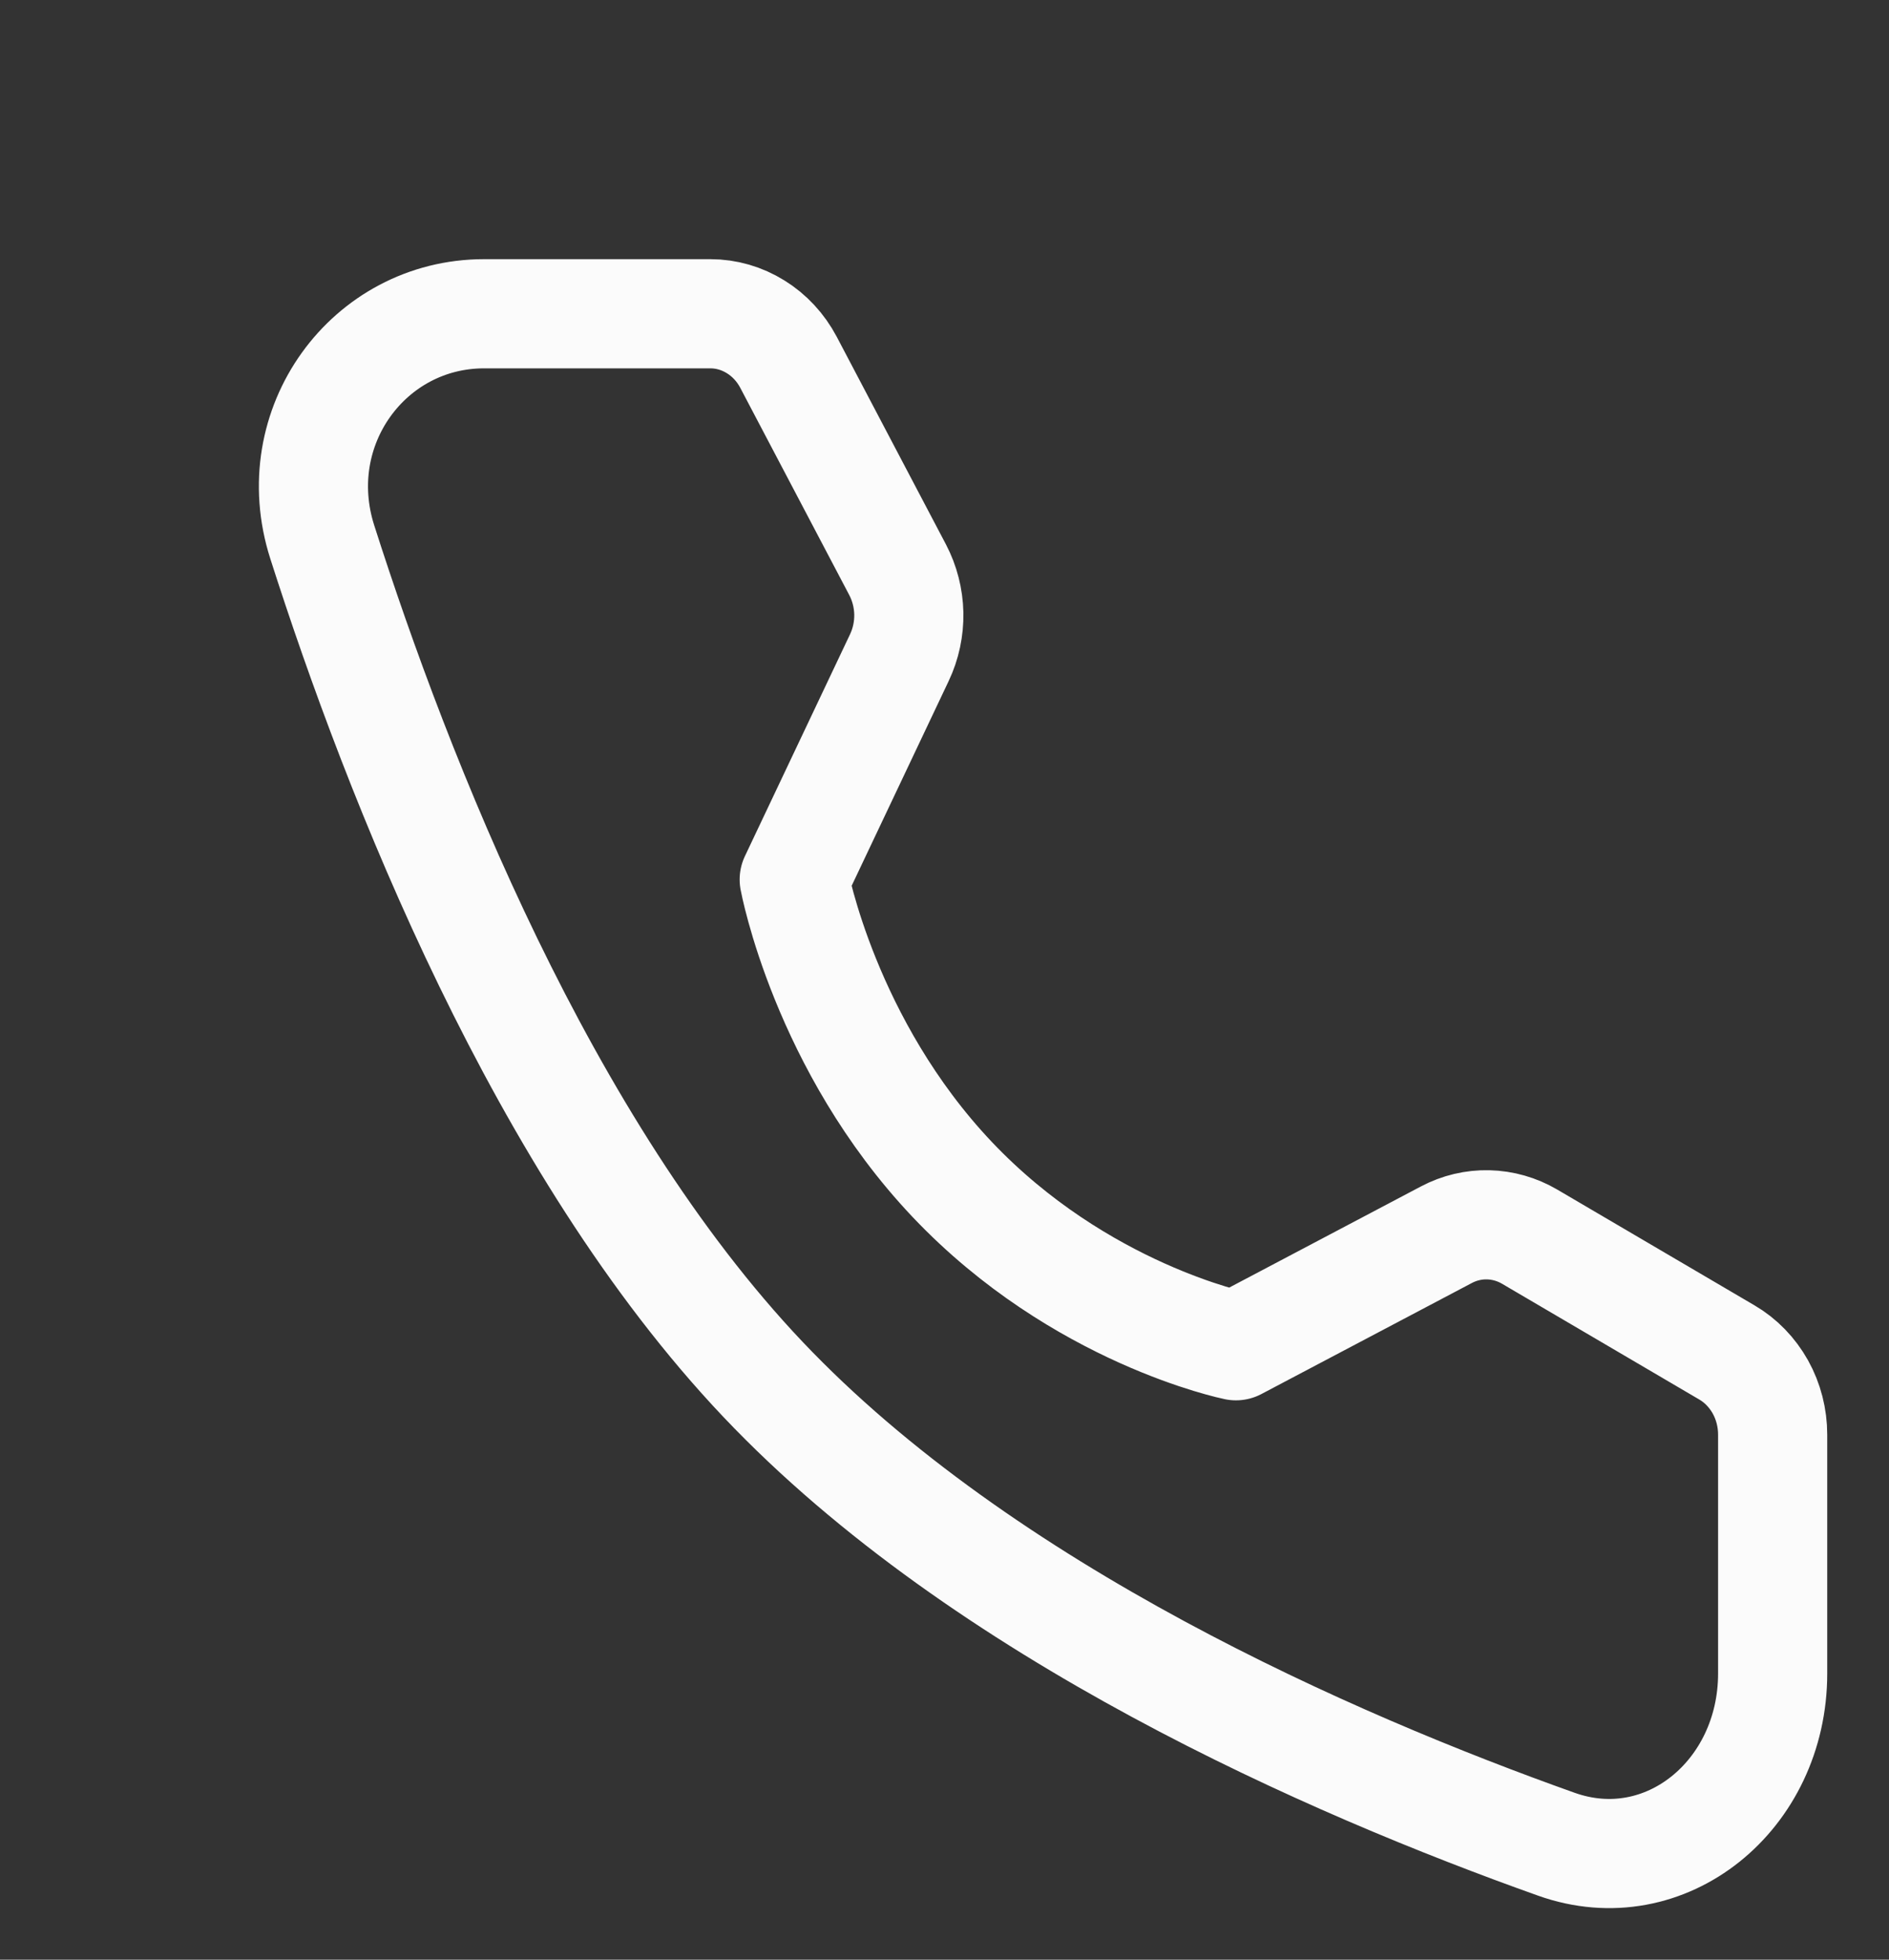 <svg width="27" height="28" viewBox="0 0 27 28" fill="none" xmlns="http://www.w3.org/2000/svg">
<rect x="0" y="0" width="27" height="28" fill="#333333" stroke="none"/>
<g clip-path="url(#clip0_0_126)">
<path d="M10.154 4.483C10.382 4.483 10.605 4.548 10.801 4.67C10.997 4.791 11.159 4.966 11.27 5.176L12.83 8.141C12.93 8.332 12.985 8.546 12.99 8.765C12.994 8.983 12.948 9.2 12.855 9.396L11.352 12.567C11.352 12.567 11.788 14.929 13.611 16.853C15.435 18.776 17.666 19.228 17.666 19.228L20.673 17.642C20.858 17.544 21.064 17.495 21.271 17.5C21.478 17.505 21.682 17.563 21.863 17.669L24.682 19.323C24.881 19.439 25.046 19.61 25.162 19.817C25.277 20.024 25.337 20.259 25.337 20.499V23.912C25.337 25.651 23.806 26.906 22.245 26.35C19.038 25.209 14.059 23.035 10.904 19.707C7.749 16.379 5.688 11.128 4.606 7.744C4.08 6.098 5.27 4.483 6.918 4.483H10.154Z" stroke="#FBFBFB" stroke-width="1.56" stroke-linejoin="round"/>
</g>
<defs>
<clipPath id="clip0_0_126">
<rect width="26.546" height="28" fill="white"/>
</clipPath>
</defs>
</svg>
